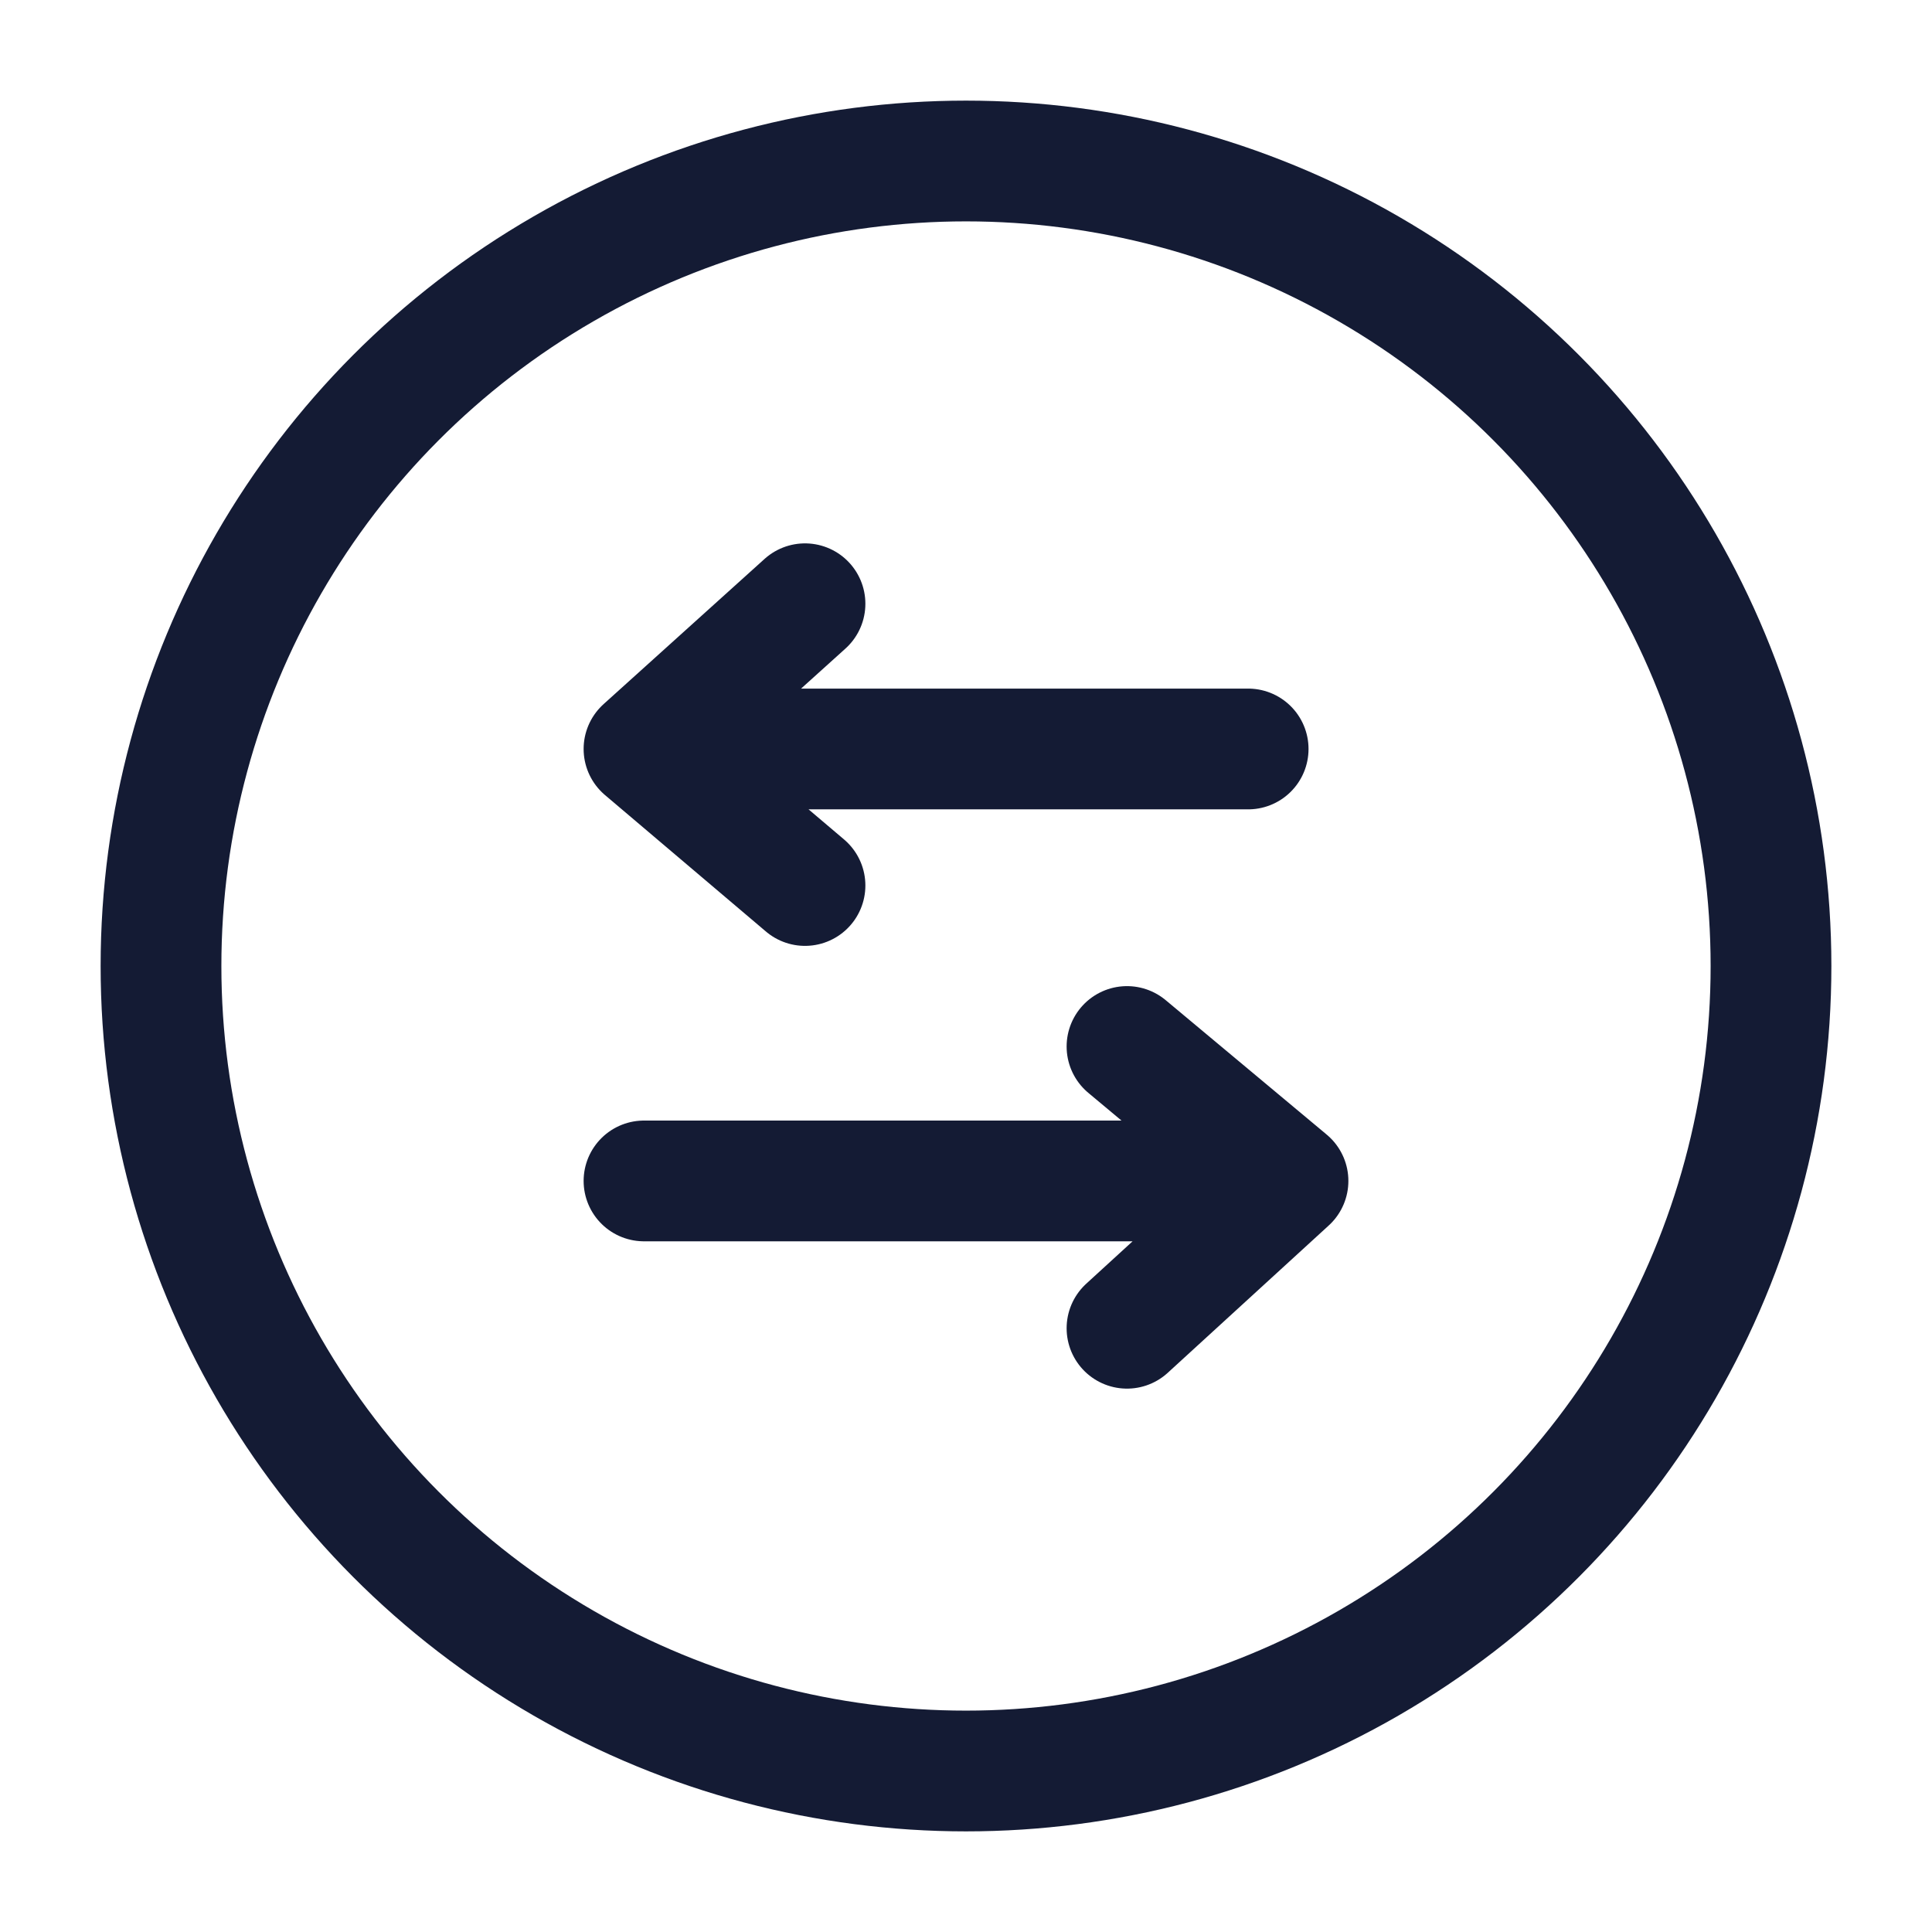 <svg width="24" height="24" viewBox="0 0 24 24" fill="none" xmlns="http://www.w3.org/2000/svg">
<circle cx="12" cy="12" r="10" stroke="#141B34" stroke-width="1.5"/>
<path d="M15.505 9.304H8M8 9.304L10 7.5M8 9.304L10 11M8 14.67H16M16 14.67L14 16.5M16 14.67L14 13" stroke="#141B34" stroke-width="1.5" stroke-linecap="round" stroke-linejoin="round"/>
</svg>

